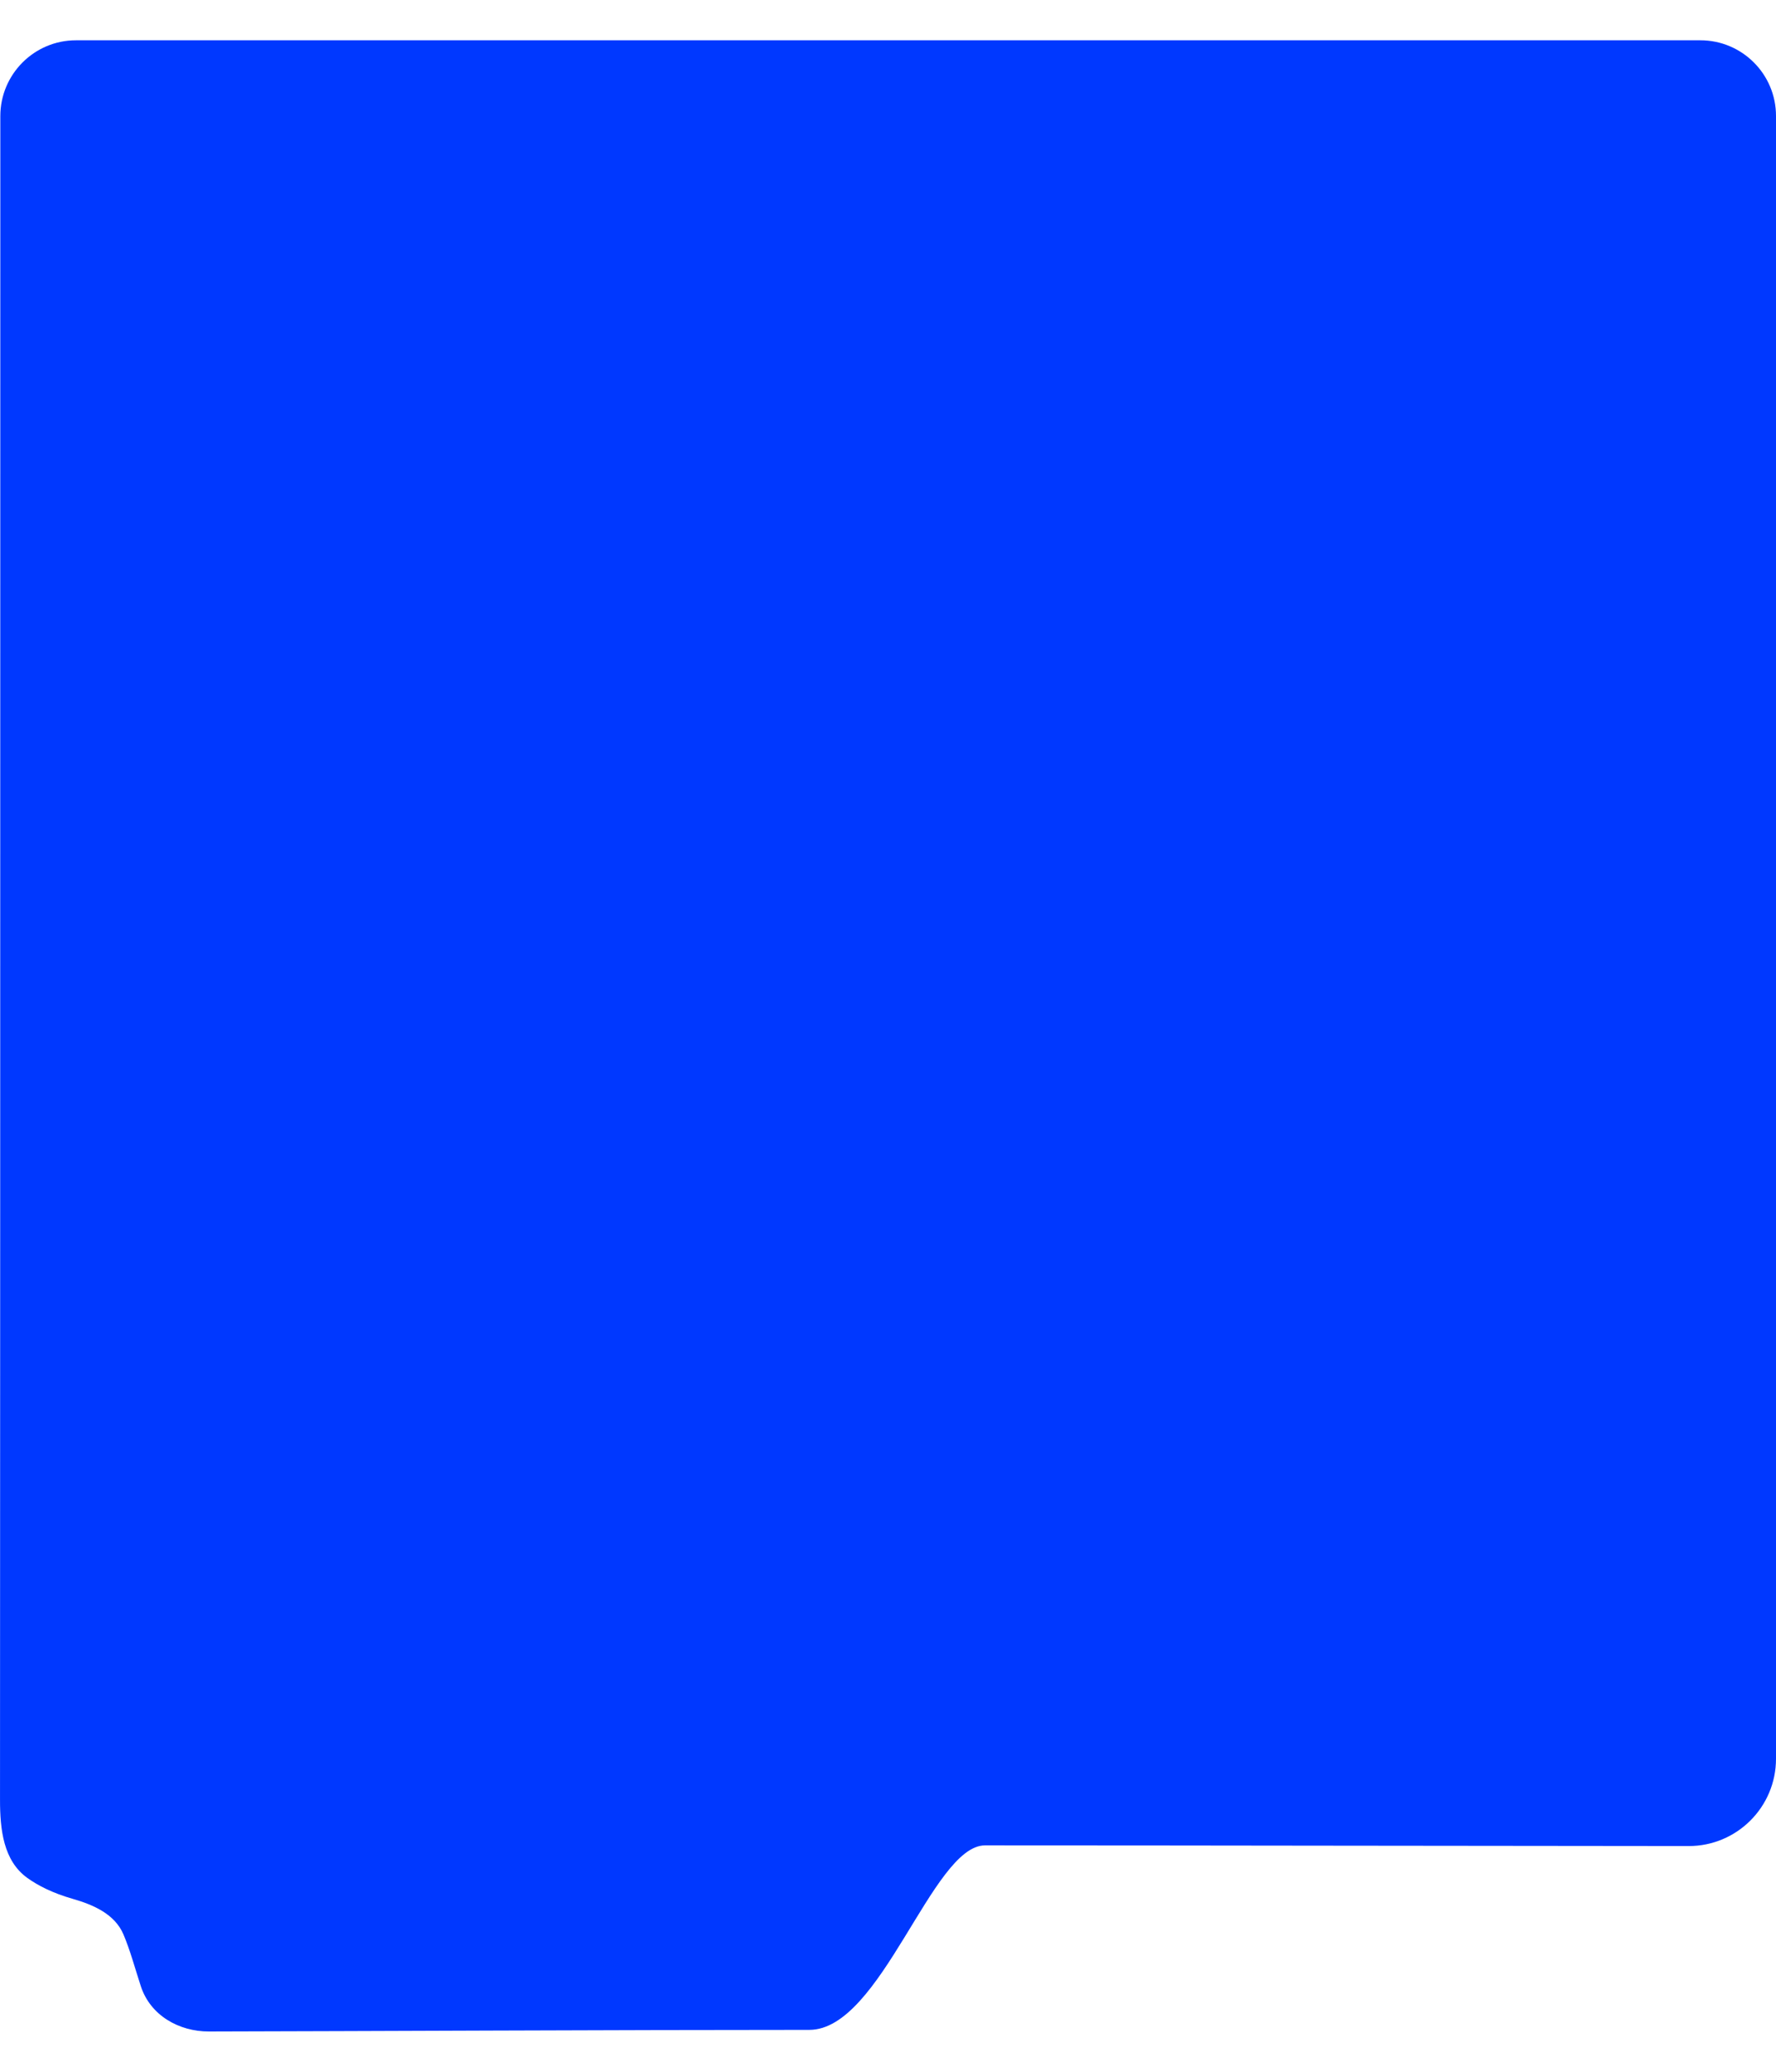 <svg width="463" height="540" viewBox="0 0 463 519" fill="none" xmlns="http://www.w3.org/2000/svg">
    <path d="M443.276 1.35869e-05L19.809 0C8.916 0 0.085 8.865 0.085 19.759C0.081 241.531 0.022 413.784 0.005 458.64C0.002 466.338 0.876 474.483 7.133 478.968C9.902 480.953 13.716 482.912 18.953 484.412C24.425 485.98 29.93 488.419 32.168 493.653C33.908 497.723 35.151 502.392 36.714 507.184C39.172 514.725 46.552 519.001 54.483 518.986C93.224 518.91 161.13 518.564 210.993 518.564C229.755 518.564 242.998 470.48 256.773 470.48C314.275 470.48 376.697 470.624 440.24 470.655C452.809 470.661 463 460.471 463 447.902V19.724C463 8.831 454.169 1.39209e-05 443.276 1.35869e-05Z"
          fill="#0038FF"/>
</svg>
